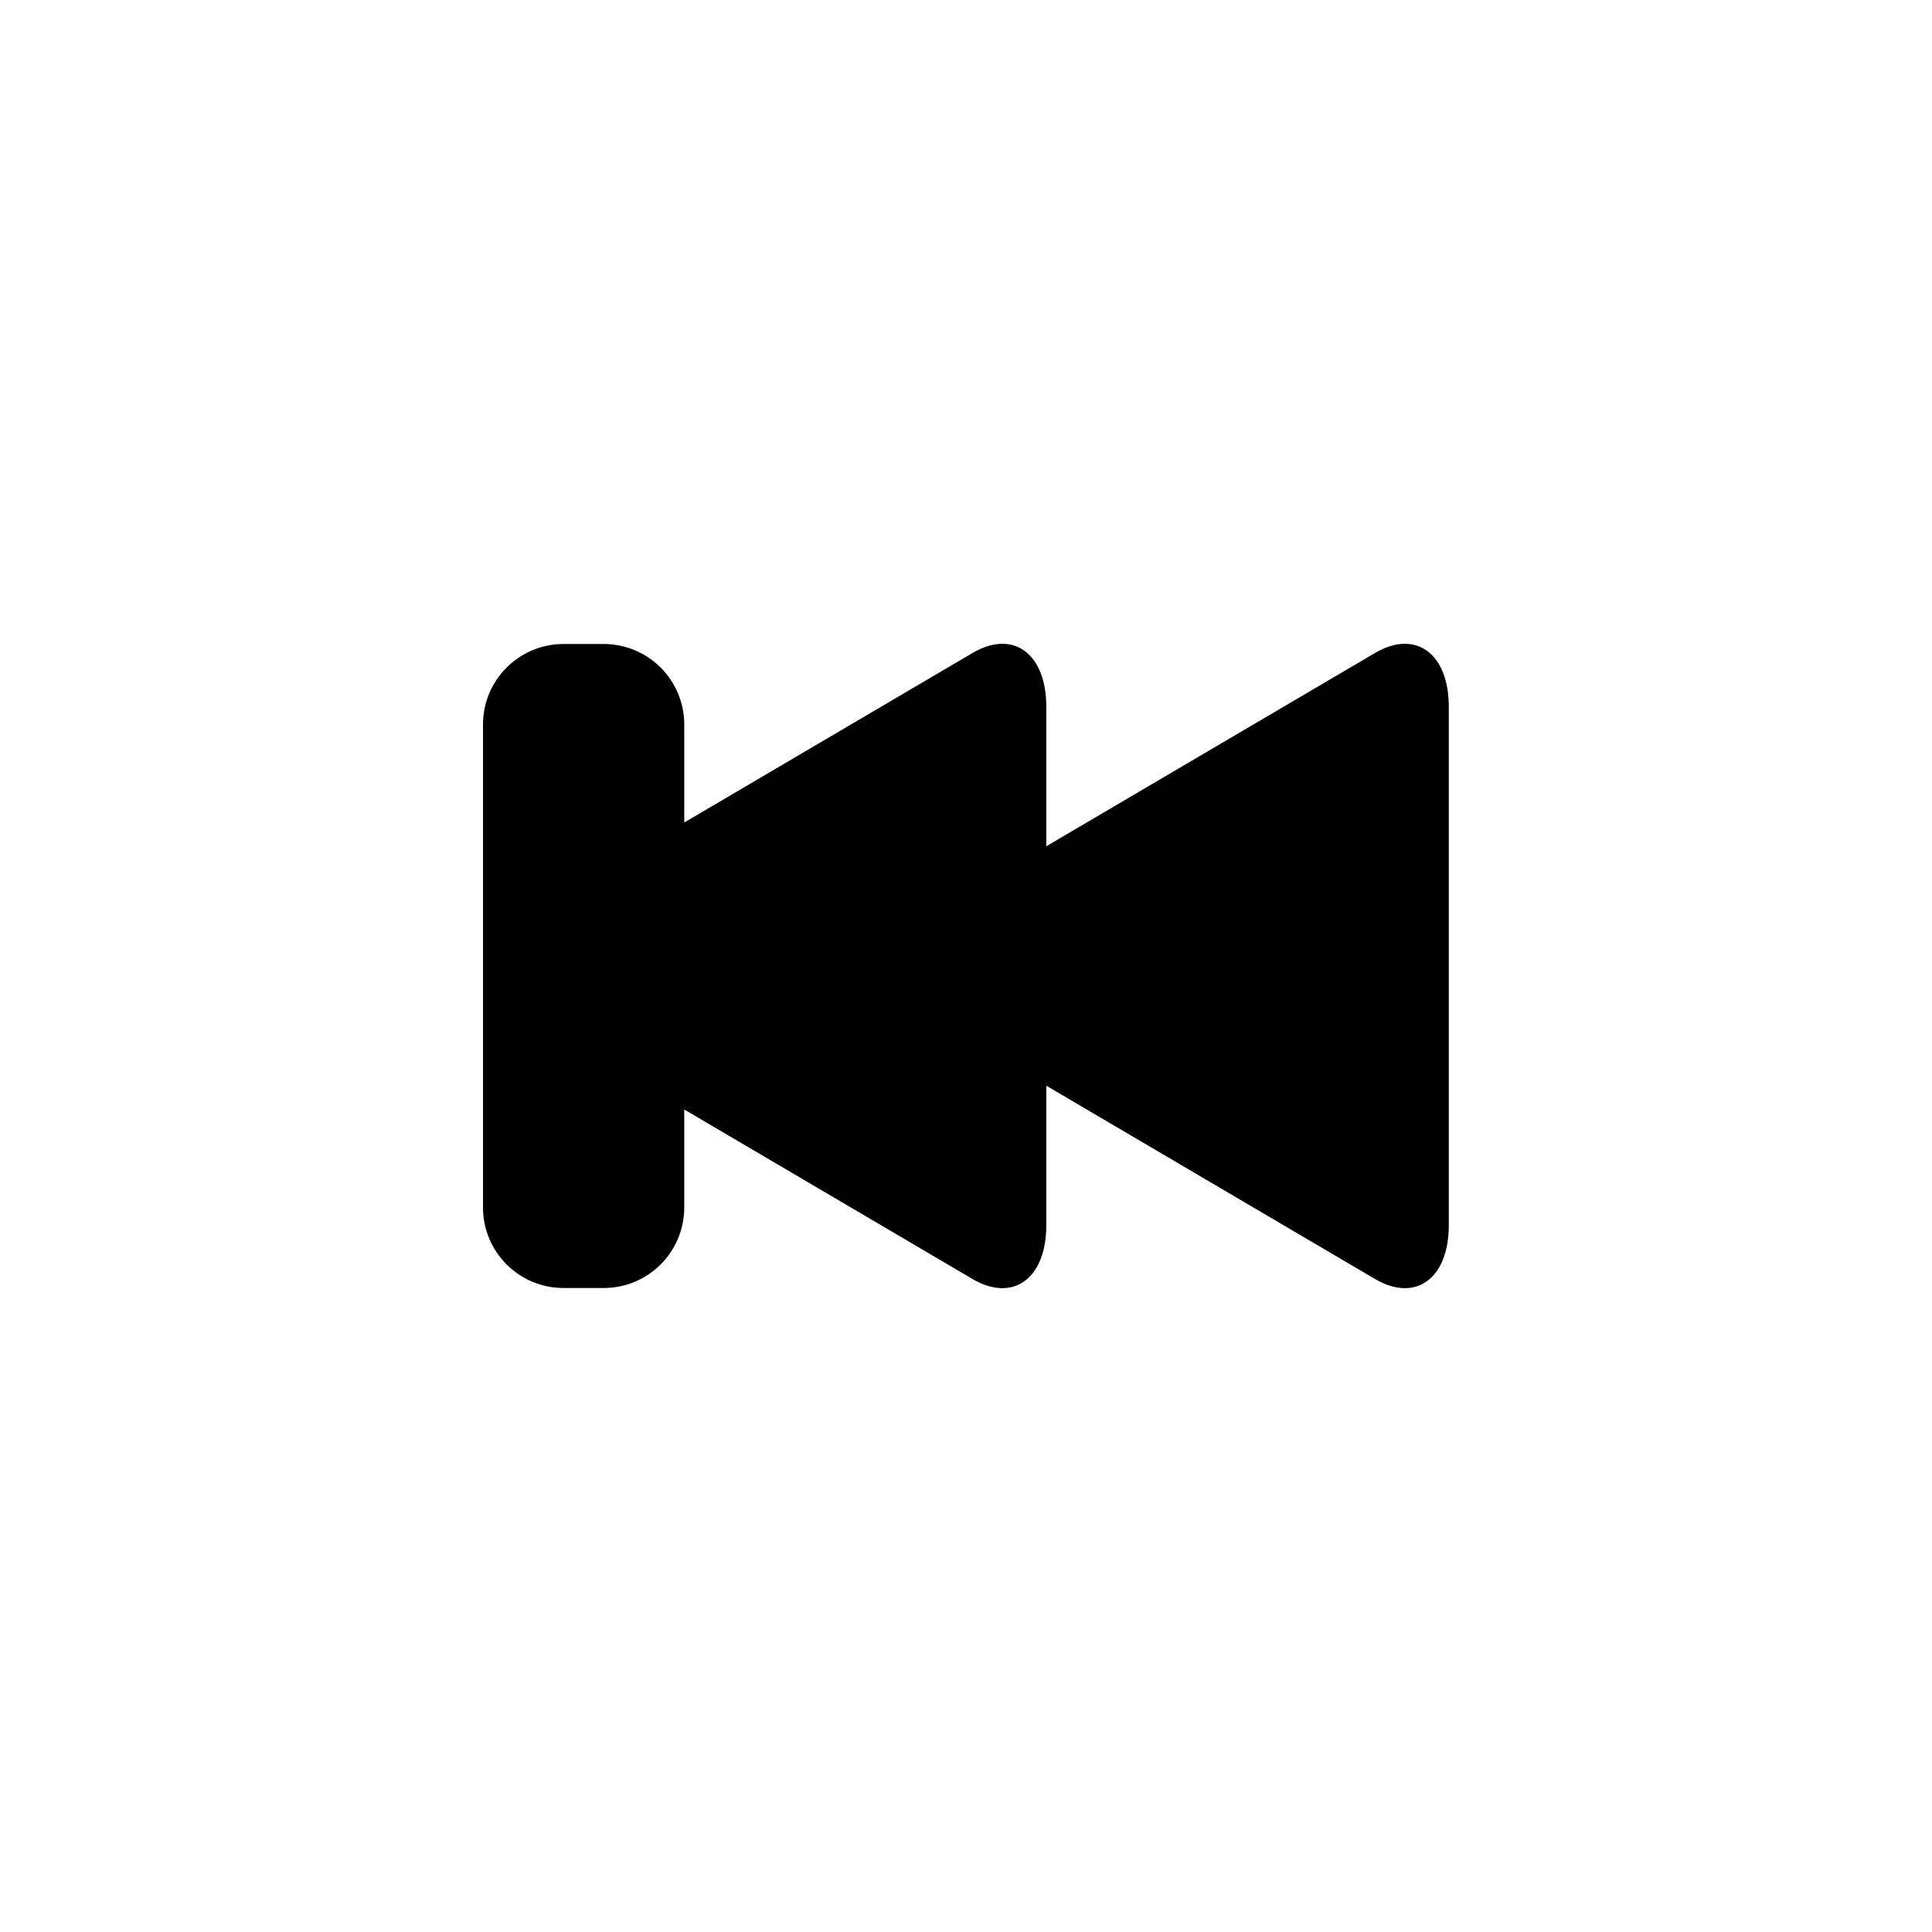 <?xml version="1.0" encoding="utf-8"?>
<!-- Generator: Adobe Illustrator 15.1.0, SVG Export Plug-In  -->
<!DOCTYPE svg PUBLIC "-//W3C//DTD SVG 1.1//EN" "http://www.w3.org/Graphics/SVG/1.1/DTD/svg11.dtd">
<svg version="1.1"
	 xmlns="http://www.w3.org/2000/svg" xmlns:xlink="http://www.w3.org/1999/xlink" xmlns:a="http://ns.adobe.com/AdobeSVGViewerExtensions/3.0/"
	 x="0px" y="0px" width="48px" height="48px" viewBox="0 0 48 48" overflow="visible" enable-background="new 0 0 48 48"
	 xml:space="preserve">
<defs>
</defs>
<path fill-rule="evenodd" clip-rule="evenodd" d="M34.159,16.225l-8.164,4.8V17.56c0-1.329-0.826-1.93-1.836-1.335L17,20.435V18
	c0-1.104-0.896-2-2-2h-1c-1.104,0-2,0.896-2,2v12c0,1.104,0.896,2,2,2h1c1.104,0,2-0.896,2-2v-2.435l7.159,4.21
	c1.01,0.594,1.836-0.007,1.836-1.335v-3.466l8.164,4.801c1.01,0.594,1.836-0.007,1.836-1.335V17.56
	C35.995,16.231,35.169,15.63,34.159,16.225z"/>
</svg>